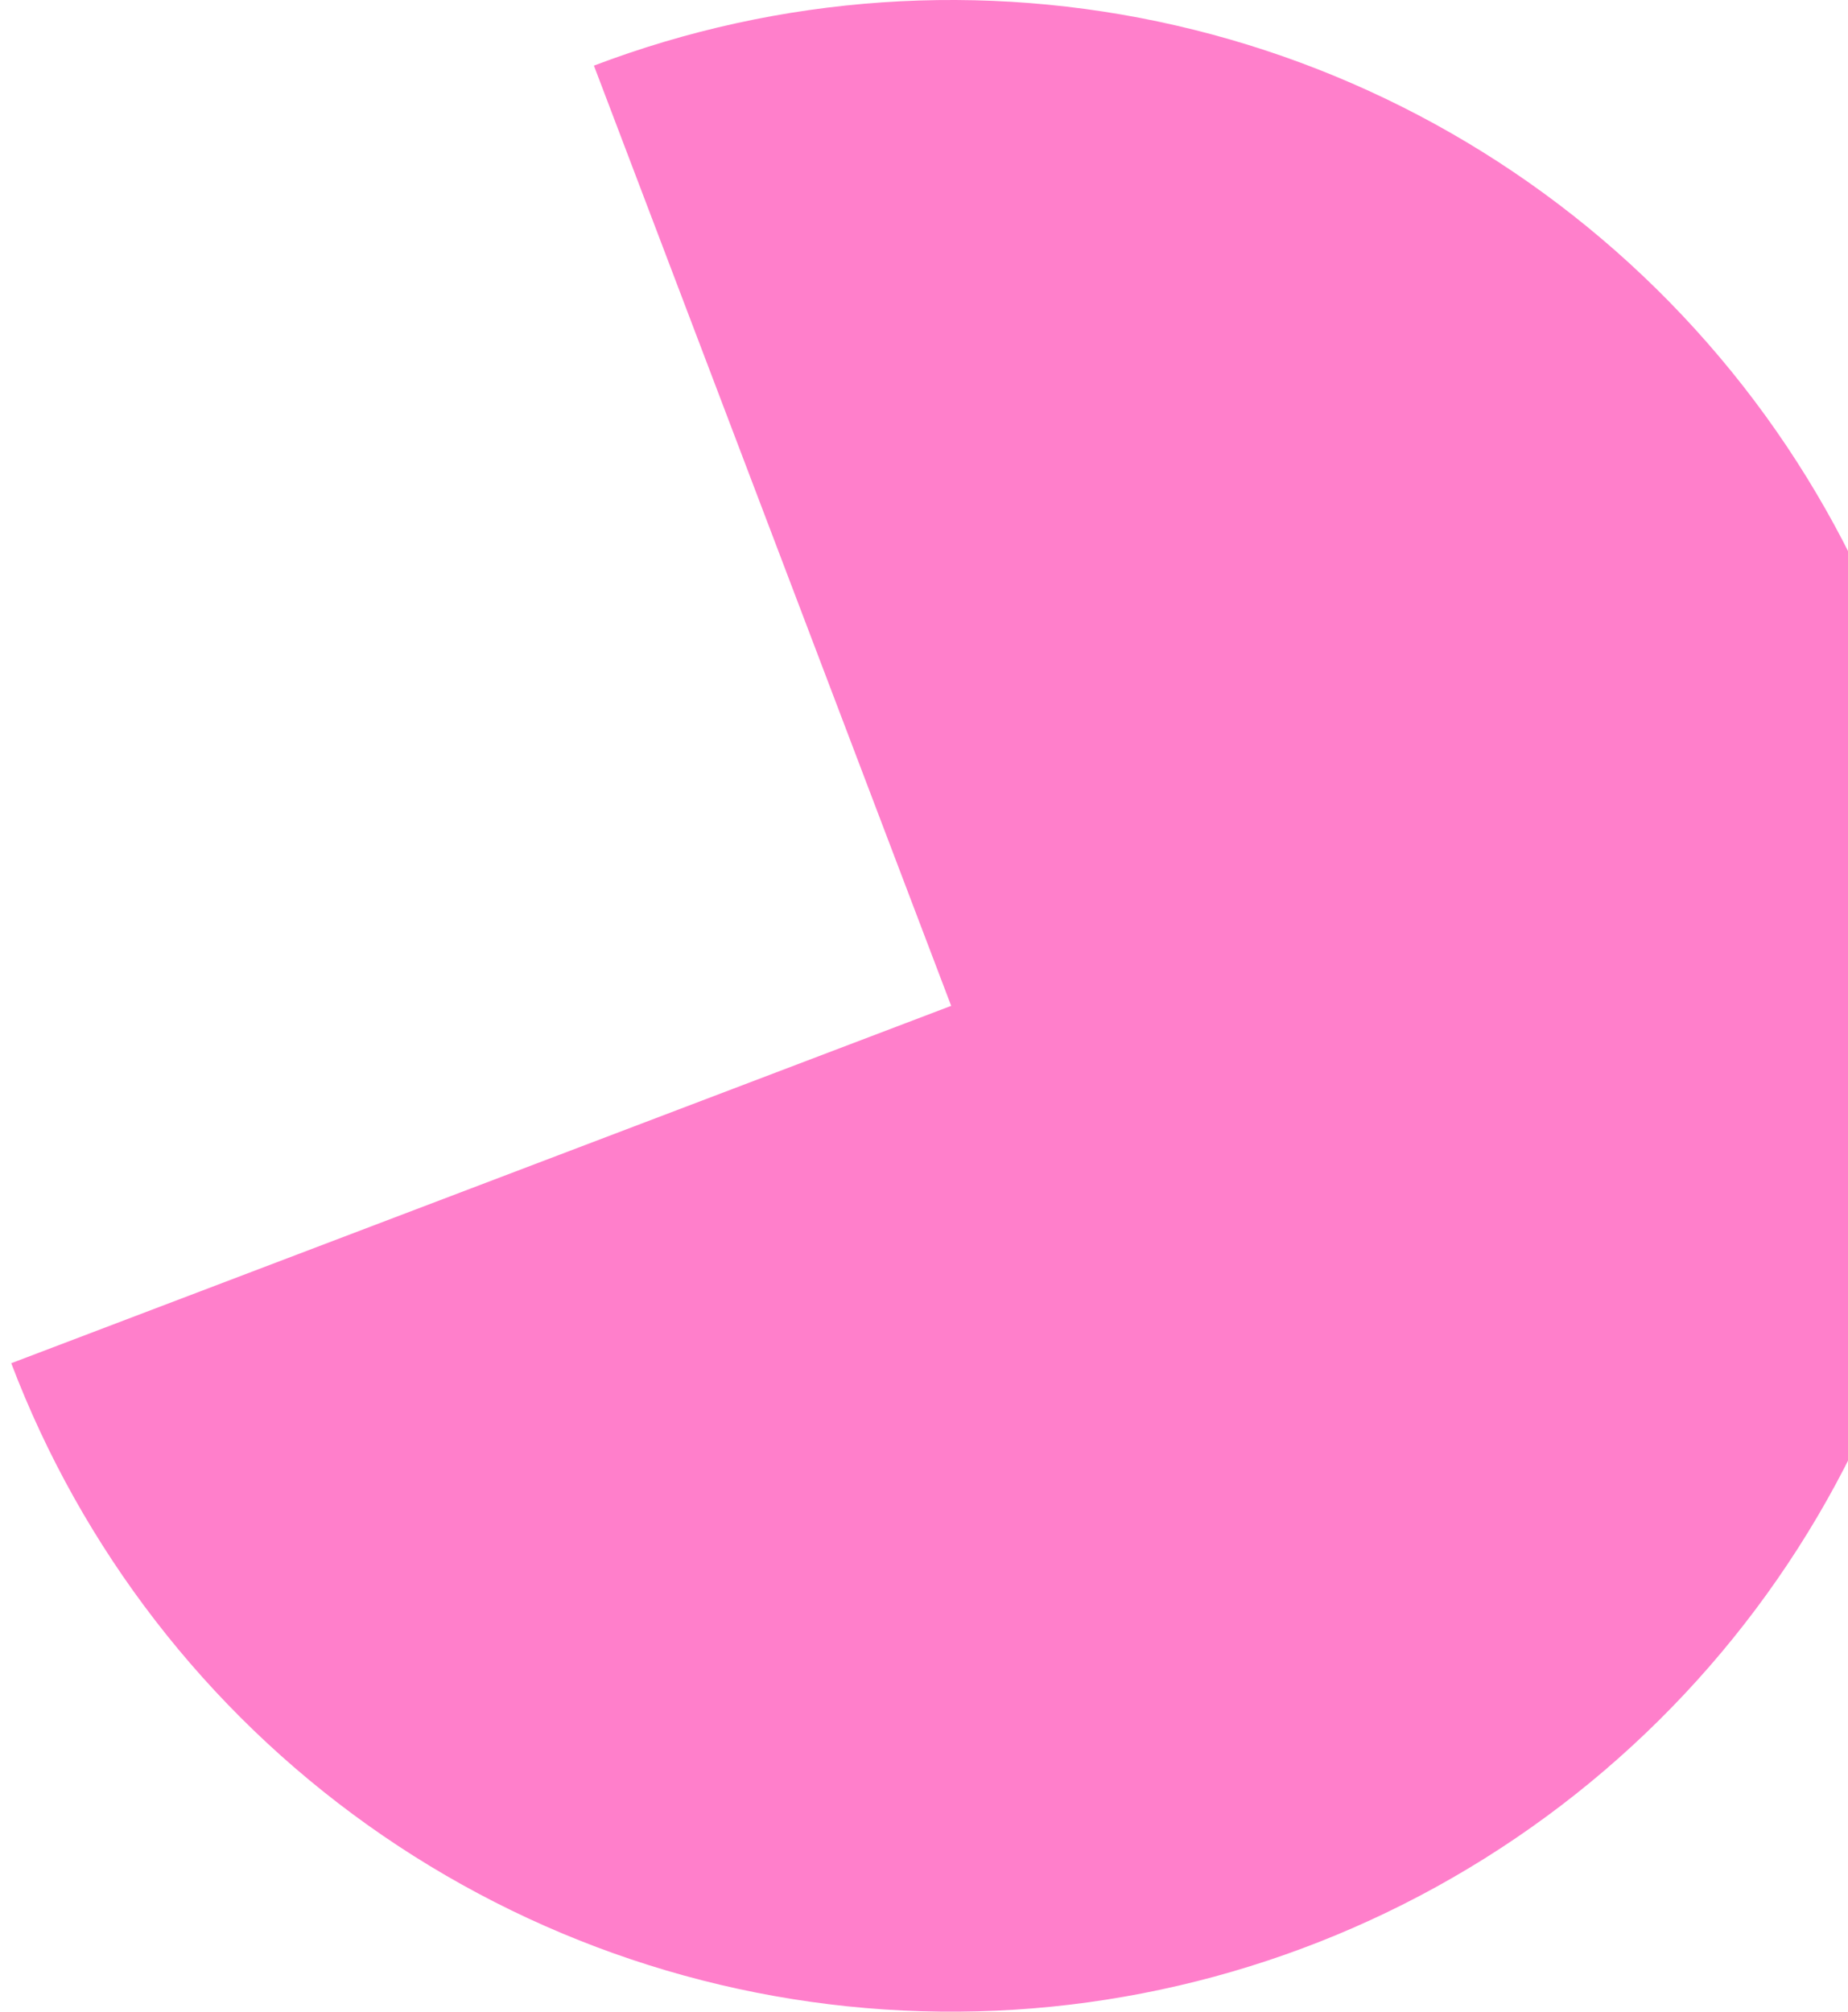 <svg width="34" height="37" viewBox="0 0 34 37" fill="none" xmlns="http://www.w3.org/2000/svg">
<path opacity="0.5" d="M10.927 1.207C14.347 -0.093 18.076 -0.35 21.642 0.47C25.208 1.289 28.451 3.147 30.961 5.81C33.471 8.472 35.135 11.819 35.743 15.427C36.351 19.035 35.875 22.742 34.376 26.08C32.877 29.418 30.421 32.236 27.32 34.178C24.22 36.121 20.612 37.1 16.955 36.992C13.297 36.884 9.754 35.694 6.773 33.573C3.792 31.451 1.507 28.493 0.207 25.073L17.5 18.5L10.927 1.207Z" fill="#FF0099"/>
</svg>
